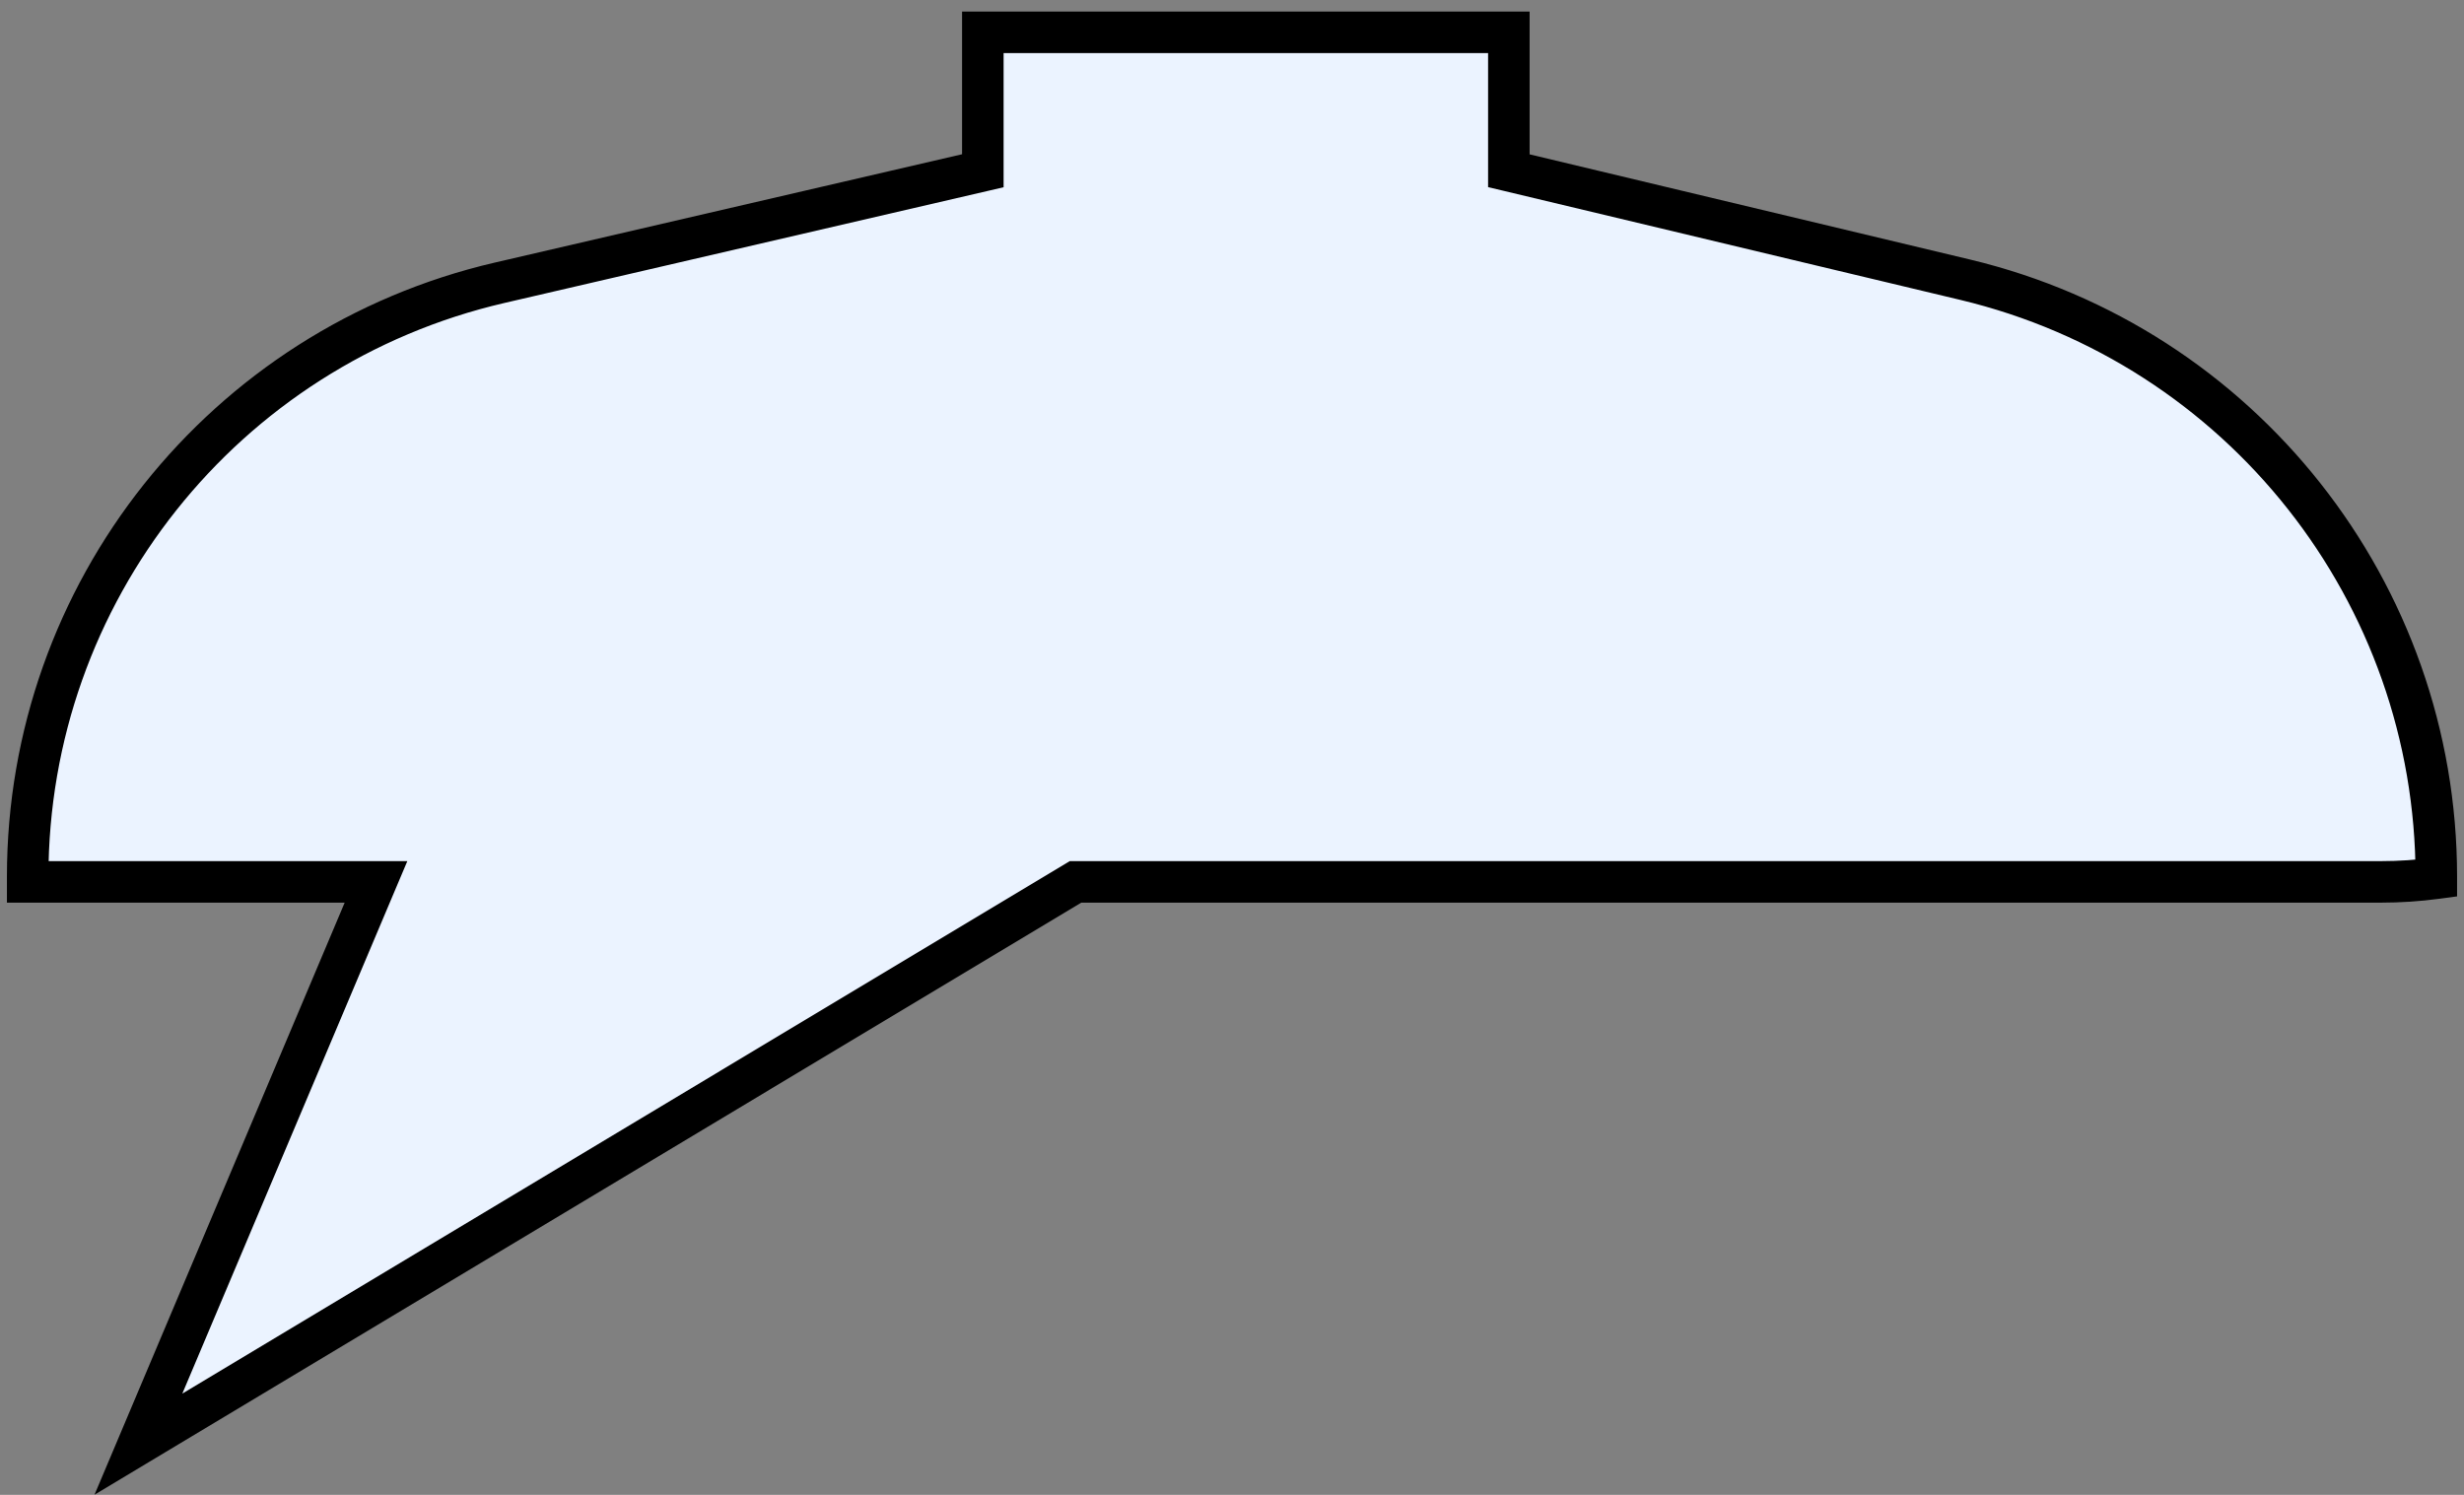 <svg width="89" height="54" viewBox="0 0 89 54" fill="none" xmlns="http://www.w3.org/2000/svg">
<rect x="0" y="0" width="89" height="54" fill="#808080" stroke="none"/>
<path fill-rule="evenodd" clip-rule="evenodd" d="M88 31.725V31.668C88 21.407 80.959 12.486 70.979 10.103L54.5 6.168V1.168H35.5V6.168L18.048 10.215C8.066 12.529 1 21.422 1 31.668L1 31.857H13.581L5 52.168L38.849 31.857H86C86.678 31.857 87.346 31.812 88 31.725Z" fill="#EBF3FF"/>
<path d="M88 31.725L88.099 32.468L88.75 32.381V31.725H88ZM70.979 10.103L70.804 10.833L70.979 10.103ZM54.5 6.168H53.75V6.76L54.326 6.897L54.5 6.168ZM54.5 1.168H55.25V0.418H54.5V1.168ZM35.5 1.168V0.418H34.75V1.168H35.5ZM35.5 6.168L35.669 6.899L36.25 6.764V6.168H35.5ZM18.048 10.215L17.878 9.484L18.048 10.215ZM1 31.668H0.25V31.668L1 31.668ZM1 31.857L0.25 31.857L0.25 32.607H1V31.857ZM13.581 31.857L14.272 32.149L14.713 31.107H13.581V31.857ZM5 52.168L4.309 51.876L3.414 53.994L5.386 52.811L5 52.168ZM38.849 31.857V31.107H38.641L38.463 31.214L38.849 31.857ZM88.75 31.725V31.668H87.25V31.725H88.75ZM88.75 31.668C88.75 21.06 81.471 11.838 71.153 9.374L70.804 10.833C80.447 13.135 87.25 21.754 87.25 31.668H88.75ZM71.153 9.374L54.674 5.438L54.326 6.897L70.804 10.833L71.153 9.374ZM55.25 6.168V1.168H53.75V6.168H55.25ZM54.5 0.418H35.5V1.918H54.5V0.418ZM34.75 1.168V6.168H36.25V1.168H34.75ZM35.331 5.437L17.878 9.484L18.217 10.945L35.669 6.899L35.331 5.437ZM17.878 9.484C7.557 11.878 0.25 21.073 0.25 31.668H1.75C1.75 21.771 8.576 13.181 18.217 10.945L17.878 9.484ZM0.25 31.668L0.25 31.857L1.75 31.857L1.75 31.668L0.25 31.668ZM1 32.607H13.581V31.107H1V32.607ZM12.89 31.565L4.309 51.876L5.691 52.46L14.272 32.149L12.89 31.565ZM5.386 52.811L39.235 32.5L38.463 31.214L4.614 51.525L5.386 52.811ZM38.849 32.607H86V31.107H38.849V32.607ZM86 32.607C86.711 32.607 87.412 32.56 88.099 32.468L87.901 30.981C87.279 31.064 86.645 31.107 86 31.107V32.607Z" fill="black"/>
</svg>
